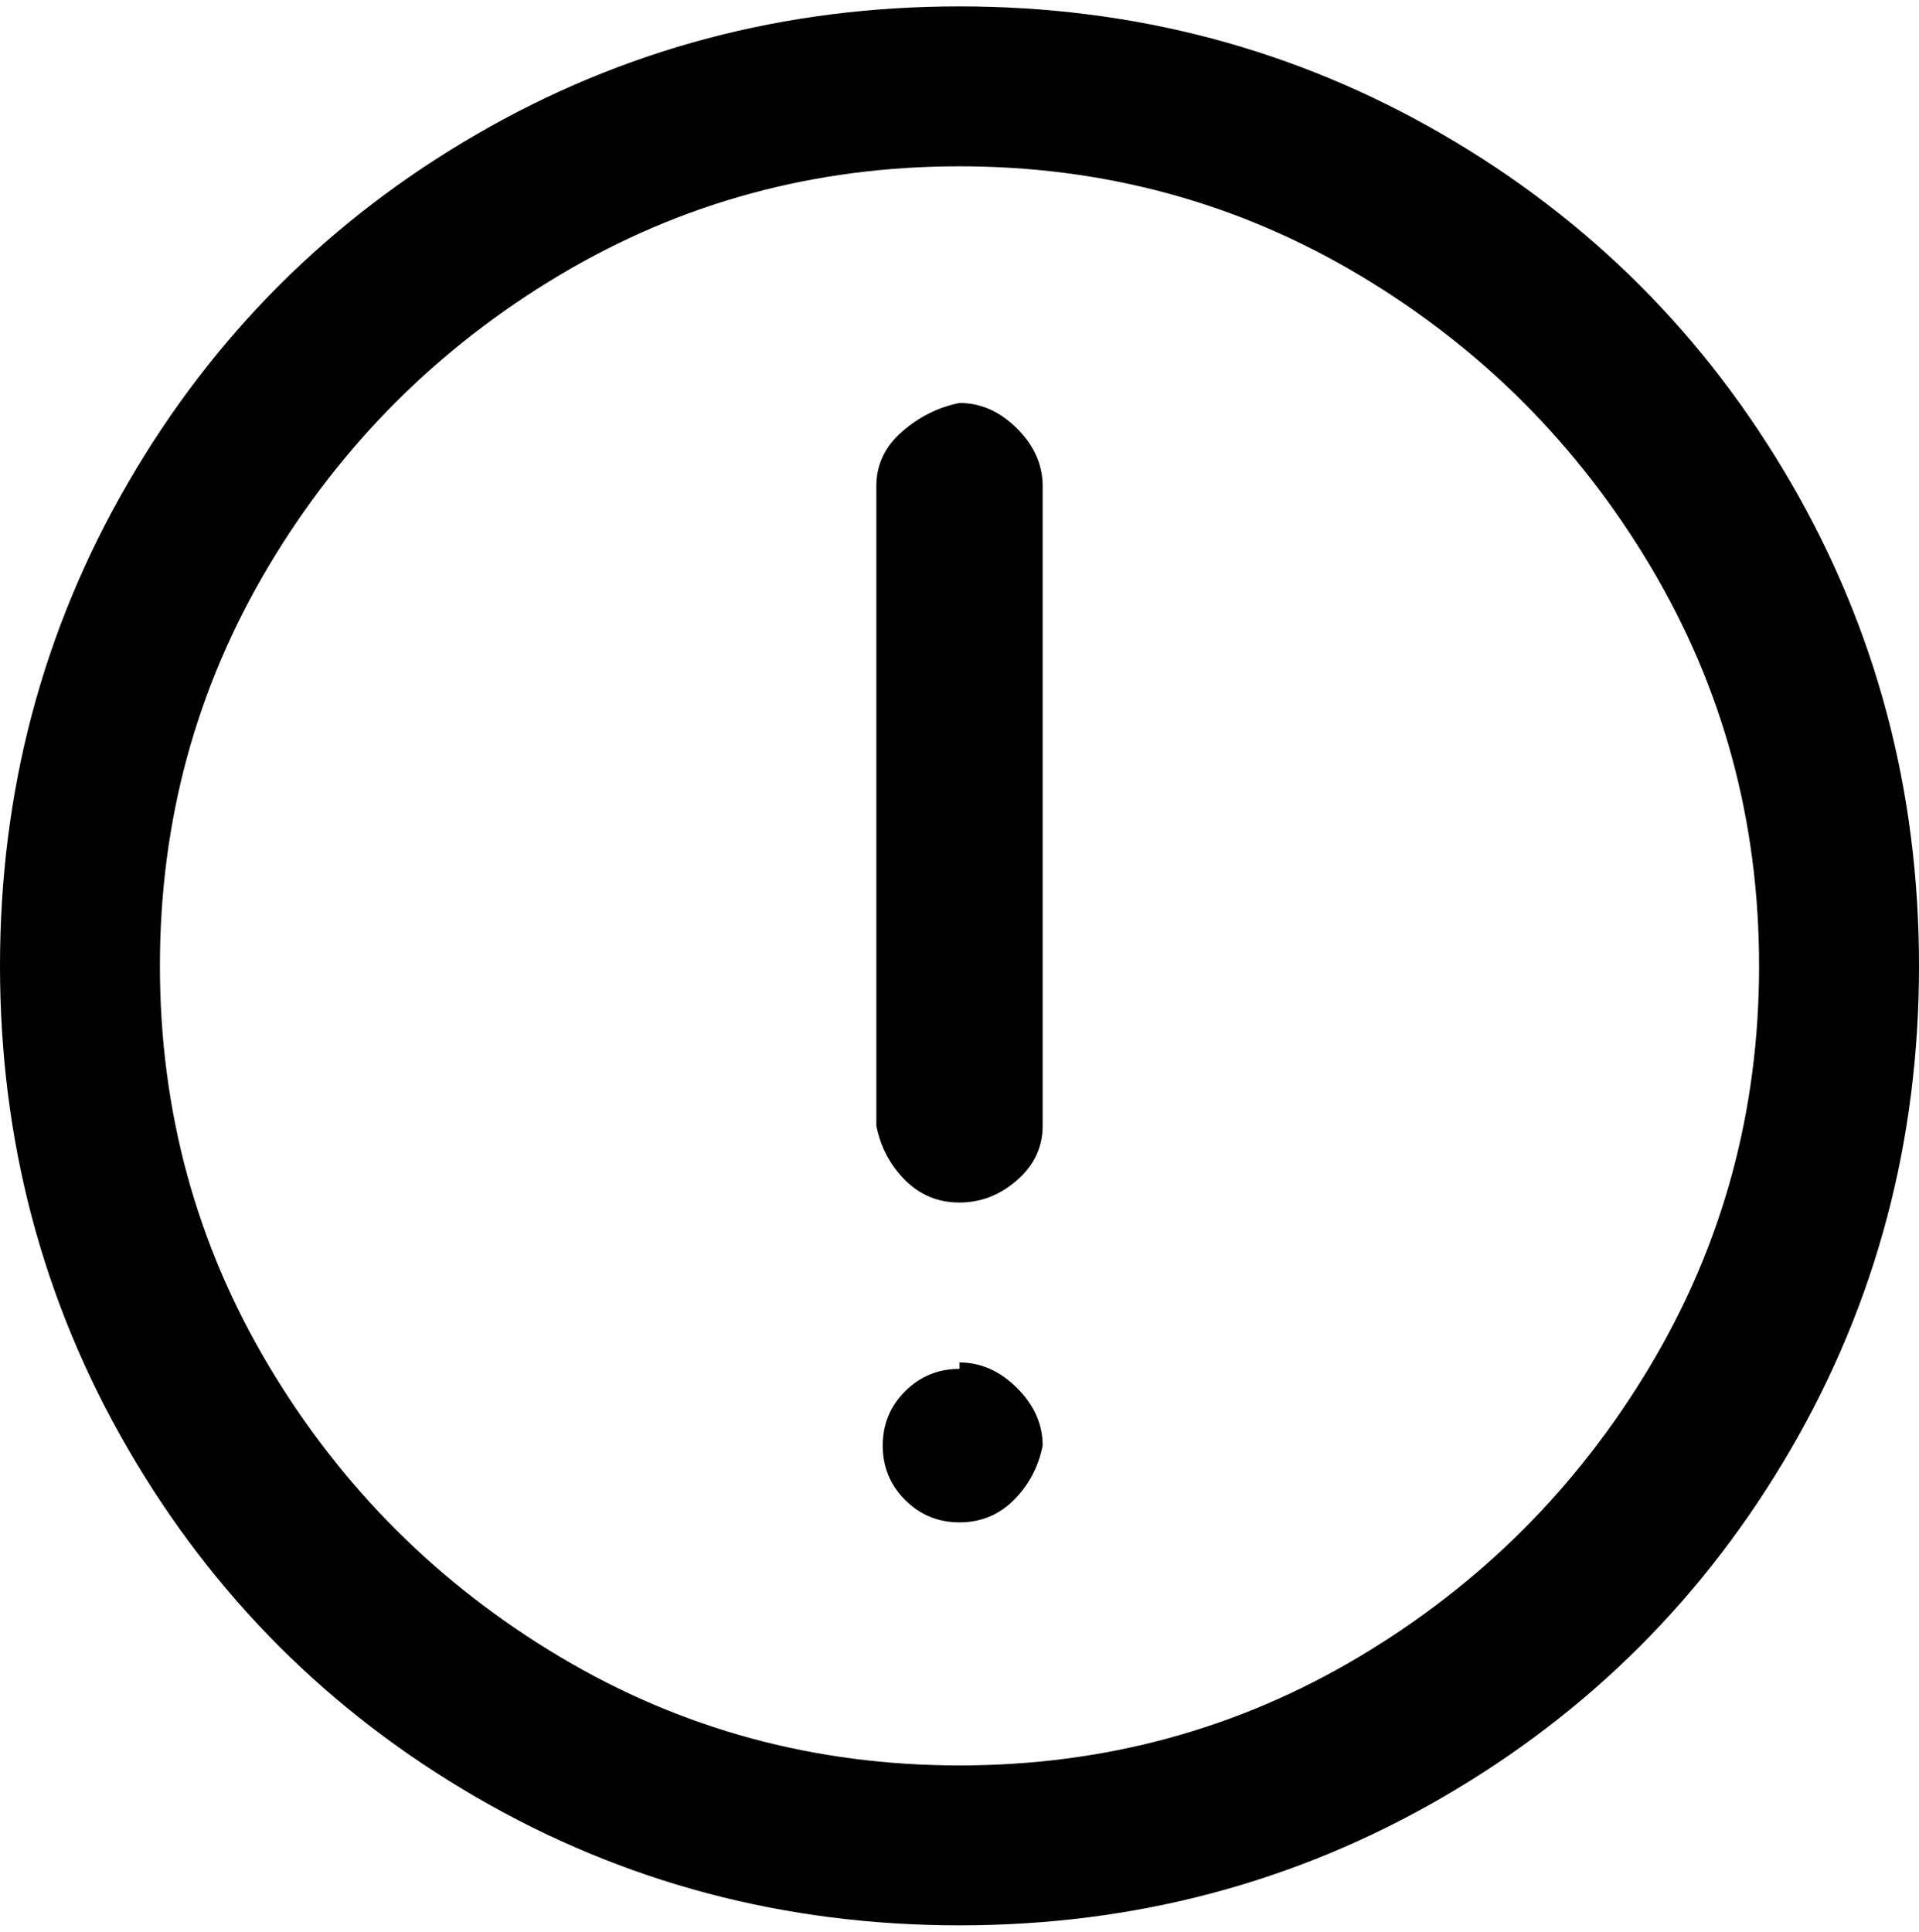 <svg viewBox="0 0 300 302.001" xmlns="http://www.w3.org/2000/svg"><path d="M150 1q-41 0-75.5 20T20 75.5Q0 110 0 151t20 75.5Q40 261 74.5 281t75.5 20q41 0 75.5-20t54.5-54.5q20-34.5 20-75.5t-20-75.5Q260 41 225.5 21T150 1zm0 275q-34 0-62.5-17T42 213.5Q25 185 25 151t17-62.5Q59 60 87.5 43T150 26q34 0 62.5 17T258 88.5q17 28.5 17 62.5t-17 62.5Q241 242 212.5 259T150 276zm0-213q-5 1-9 4.5t-4 8.5v100q1 5 4.5 8.5t8.5 3.5q5 0 9-3.5t4-8.5V76q0-5-4-9t-9-4zm0 150q5 0 9 4t4 9q-1 5-4.5 8.5T150 238q-5 0-8.5-3.5T138 226q0-5 3.5-8.5t8.5-3.5v-1z"/></svg>